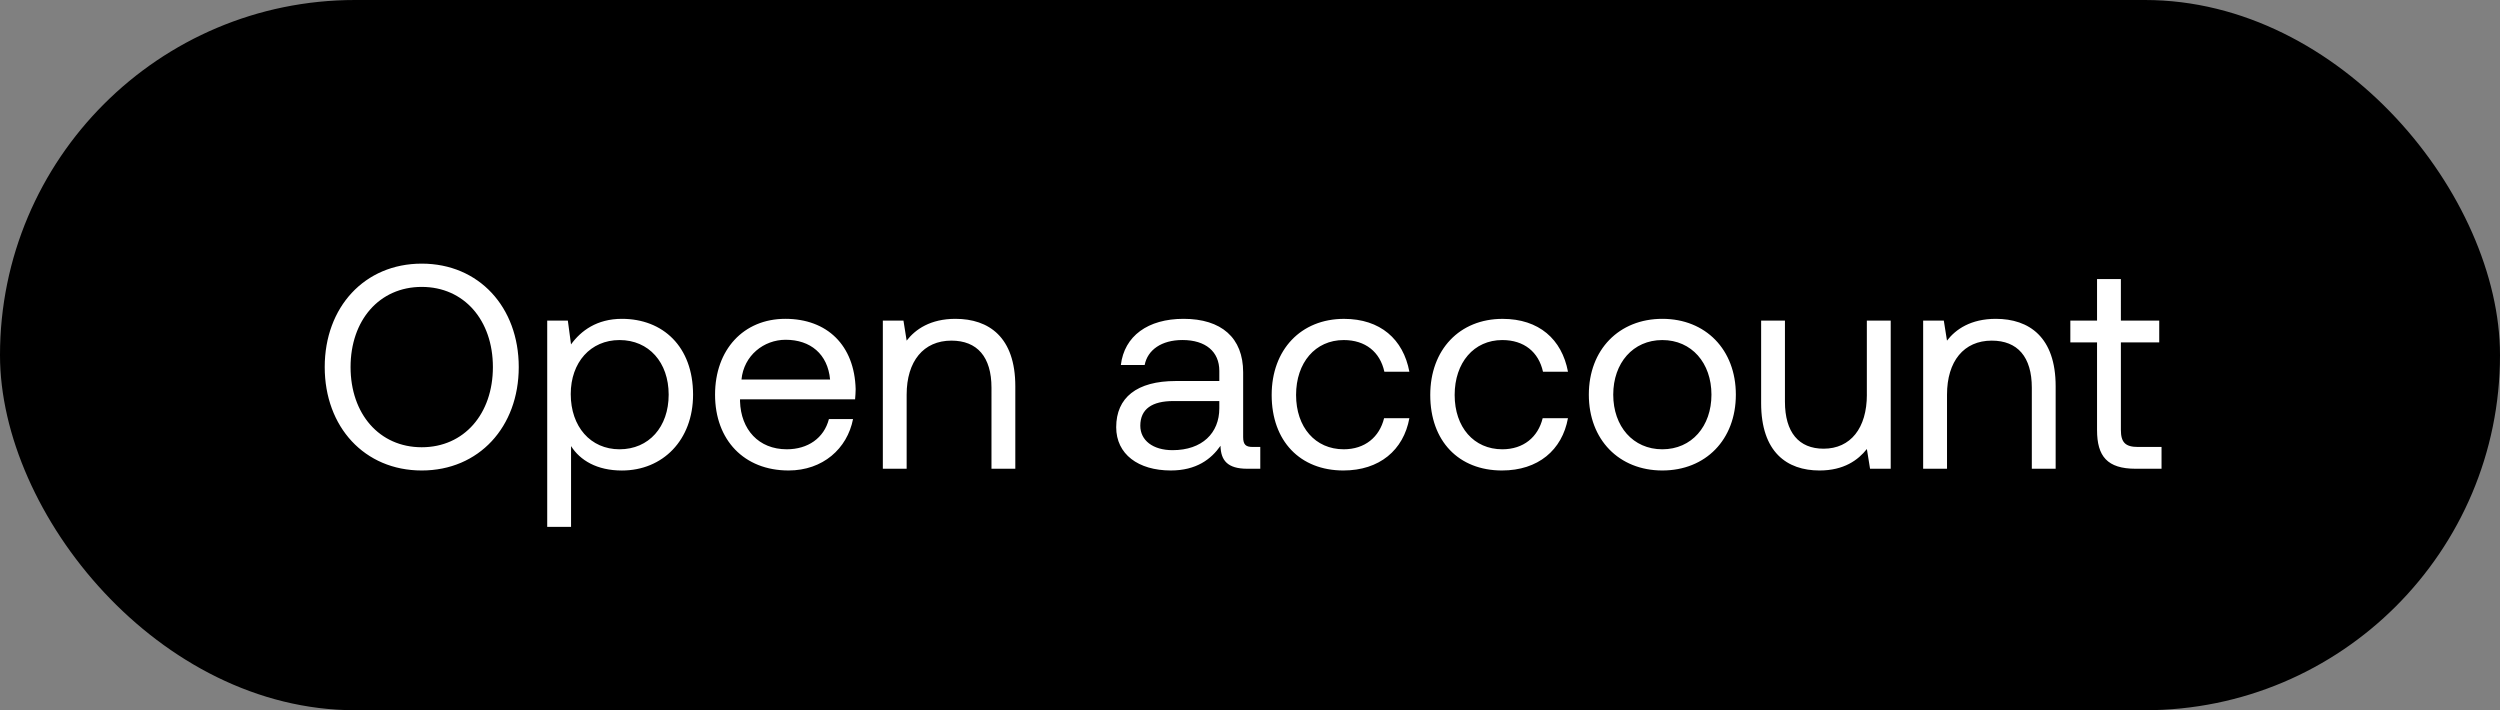 <svg width="88" height="25" viewBox="0 0 88 25" fill="none" xmlns="http://www.w3.org/2000/svg"><rect x="0" y="0" width="88" height="25" fill="#808080" stroke="none"/><rect width="88" height="25" rx="12.5" fill="#000"/><path d="M18.26 12.92c0-2.106-1.4-3.64-3.415-3.64s-3.415 1.534-3.415 3.64c0 2.107 1.4 3.641 3.415 3.641 2.014 0 3.415-1.534 3.415-3.64zm-5.92 0c0-1.646 1.012-2.821 2.505-2.821 1.493 0 2.505 1.175 2.505 2.822 0 1.646-1.012 2.822-2.505 2.822-1.493 0-2.505-1.176-2.505-2.822zm9.55-1.697c-.88 0-1.442.42-1.79.9l-.112-.838h-.726v7.26h.839v-2.843c.317.501.91.86 1.79.86 1.441 0 2.505-1.074 2.505-2.67 0-1.697-1.064-2.669-2.506-2.669zm-.082 4.592c-1.022 0-1.718-.798-1.718-1.943 0-1.115.696-1.902 1.718-1.902 1.033 0 1.729.787 1.729 1.922 0 1.136-.696 1.923-1.729 1.923zm5.949.746c1.206 0 2.066-.767 2.27-1.81h-.849c-.174.675-.746 1.064-1.483 1.064-.992 0-1.615-.695-1.646-1.687v-.072h4.05c.01-.123.02-.245.02-.358-.04-1.544-1.002-2.475-2.475-2.475-1.472 0-2.474 1.084-2.474 2.67 0 1.595 1.022 2.668 2.587 2.668zm-1.657-3.2c.082-.85.788-1.401 1.555-1.401.869 0 1.482.5 1.564 1.4H26.1zm7.532-2.138c-.88 0-1.41.368-1.718.767l-.112-.705h-.726V16.5h.838v-2.608c0-1.176.593-1.902 1.575-1.902.91 0 1.411.573 1.411 1.657V16.5h.839v-2.904c0-1.728-.93-2.373-2.107-2.373zm10.464 4.51c-.235 0-.337-.072-.337-.348v-2.28c0-1.217-.767-1.882-2.097-1.882-1.257 0-2.086.604-2.208 1.626h.838c.102-.531.593-.88 1.33-.88.818 0 1.298.41 1.298 1.085v.358h-1.534c-1.37 0-2.096.583-2.096 1.626 0 .95.777 1.523 1.922 1.523.9 0 1.422-.398 1.75-.869.01.511.244.808.94.808h.46v-.767h-.266zm-1.176-1.36c0 .87-.603 1.473-1.646 1.473-.696 0-1.135-.348-1.135-.86 0-.593.419-.869 1.165-.869h1.616v.256zm4.368 2.188c1.269 0 2.117-.716 2.322-1.84h-.89c-.163.664-.675 1.094-1.421 1.094-1.002 0-1.677-.777-1.677-1.912 0-1.136.675-1.933 1.677-1.933.767 0 1.278.42 1.431 1.114h.88c-.215-1.145-1.023-1.86-2.301-1.86-1.514 0-2.546 1.083-2.546 2.679 0 1.625 1.002 2.658 2.526 2.658zm5.583 0c1.268 0 2.117-.716 2.321-1.84h-.89c-.163.664-.674 1.094-1.42 1.094-1.003 0-1.678-.777-1.678-1.912 0-1.136.675-1.933 1.677-1.933.767 0 1.278.42 1.432 1.114h.88c-.216-1.145-1.023-1.86-2.302-1.86-1.513 0-2.546 1.083-2.546 2.679 0 1.625 1.002 2.658 2.526 2.658zm5.643 0c1.524 0 2.588-1.084 2.588-2.669s-1.064-2.669-2.587-2.669c-1.524 0-2.588 1.084-2.588 2.67 0 1.584 1.064 2.668 2.587 2.668zm0-.746c-1.032 0-1.728-.808-1.728-1.923 0-1.114.696-1.922 1.728-1.922 1.033 0 1.729.808 1.729 1.922 0 1.115-.696 1.923-1.729 1.923zm7.2-1.923c0 1.176-.573 1.902-1.524 1.902-.869 0-1.36-.572-1.36-1.656v-2.853h-.838v2.904c0 1.728.91 2.372 2.055 2.372.86 0 1.36-.368 1.667-.756l.112.695h.727v-5.215h-.84v2.607zm4.538-2.669c-.88 0-1.411.368-1.718.767l-.112-.705h-.727V16.5h.84v-2.608c0-1.176.592-1.902 1.574-1.902.91 0 1.411.573 1.411 1.657V16.5h.839v-2.904c0-1.728-.931-2.373-2.107-2.373zm3.564 3.917c0 .92.358 1.36 1.36 1.36h.91v-.767h-.828c-.45 0-.603-.164-.603-.603v-3.078h1.35v-.767h-1.35V9.822h-.839v1.463h-.94v.767h.94v3.088z" fill="#fff"/></svg>